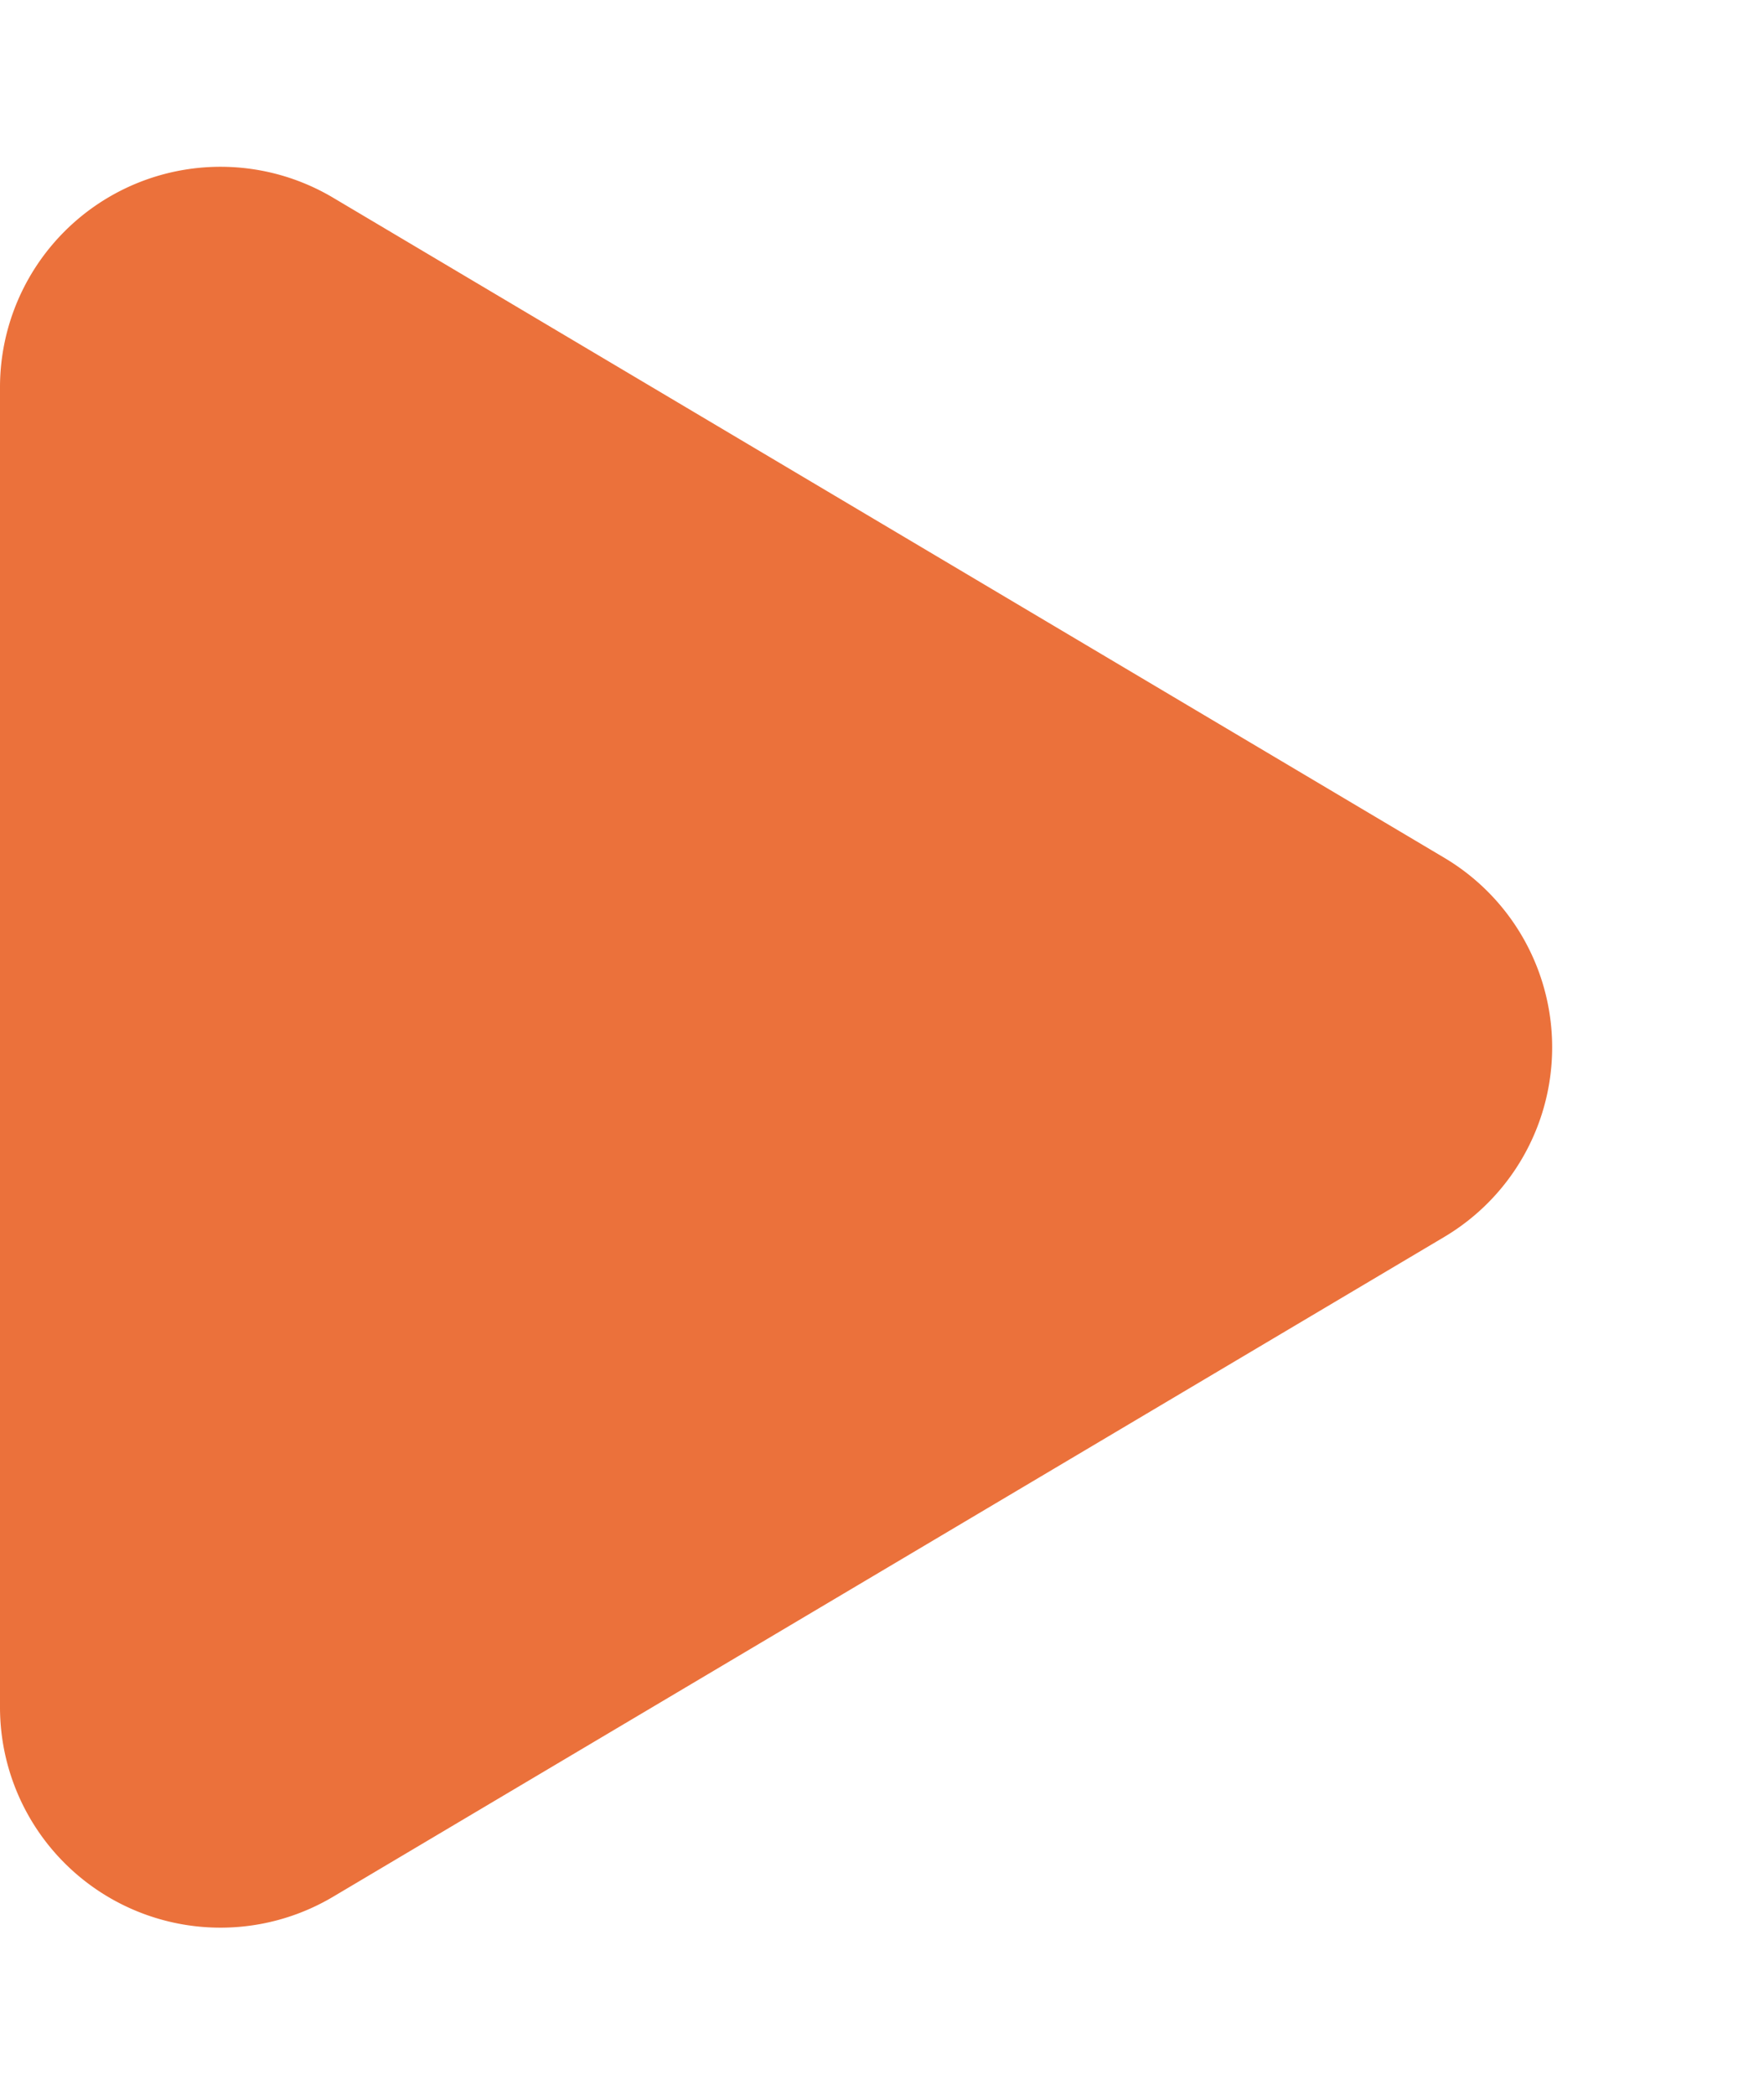 <svg xmlns="http://www.w3.org/2000/svg" width="16" height="19" viewBox="0 0 16 19">
  <path id="Polígono_1" data-name="Polígono 1" d="M7.78,2.9a2,2,0,0,1,3.439,0l5.987,10.083A2,2,0,0,1,15.487,16H3.513a2,2,0,0,1-1.72-3.021Z" transform="translate(16) rotate(90)" fill="#eb713b"/>
</svg>
